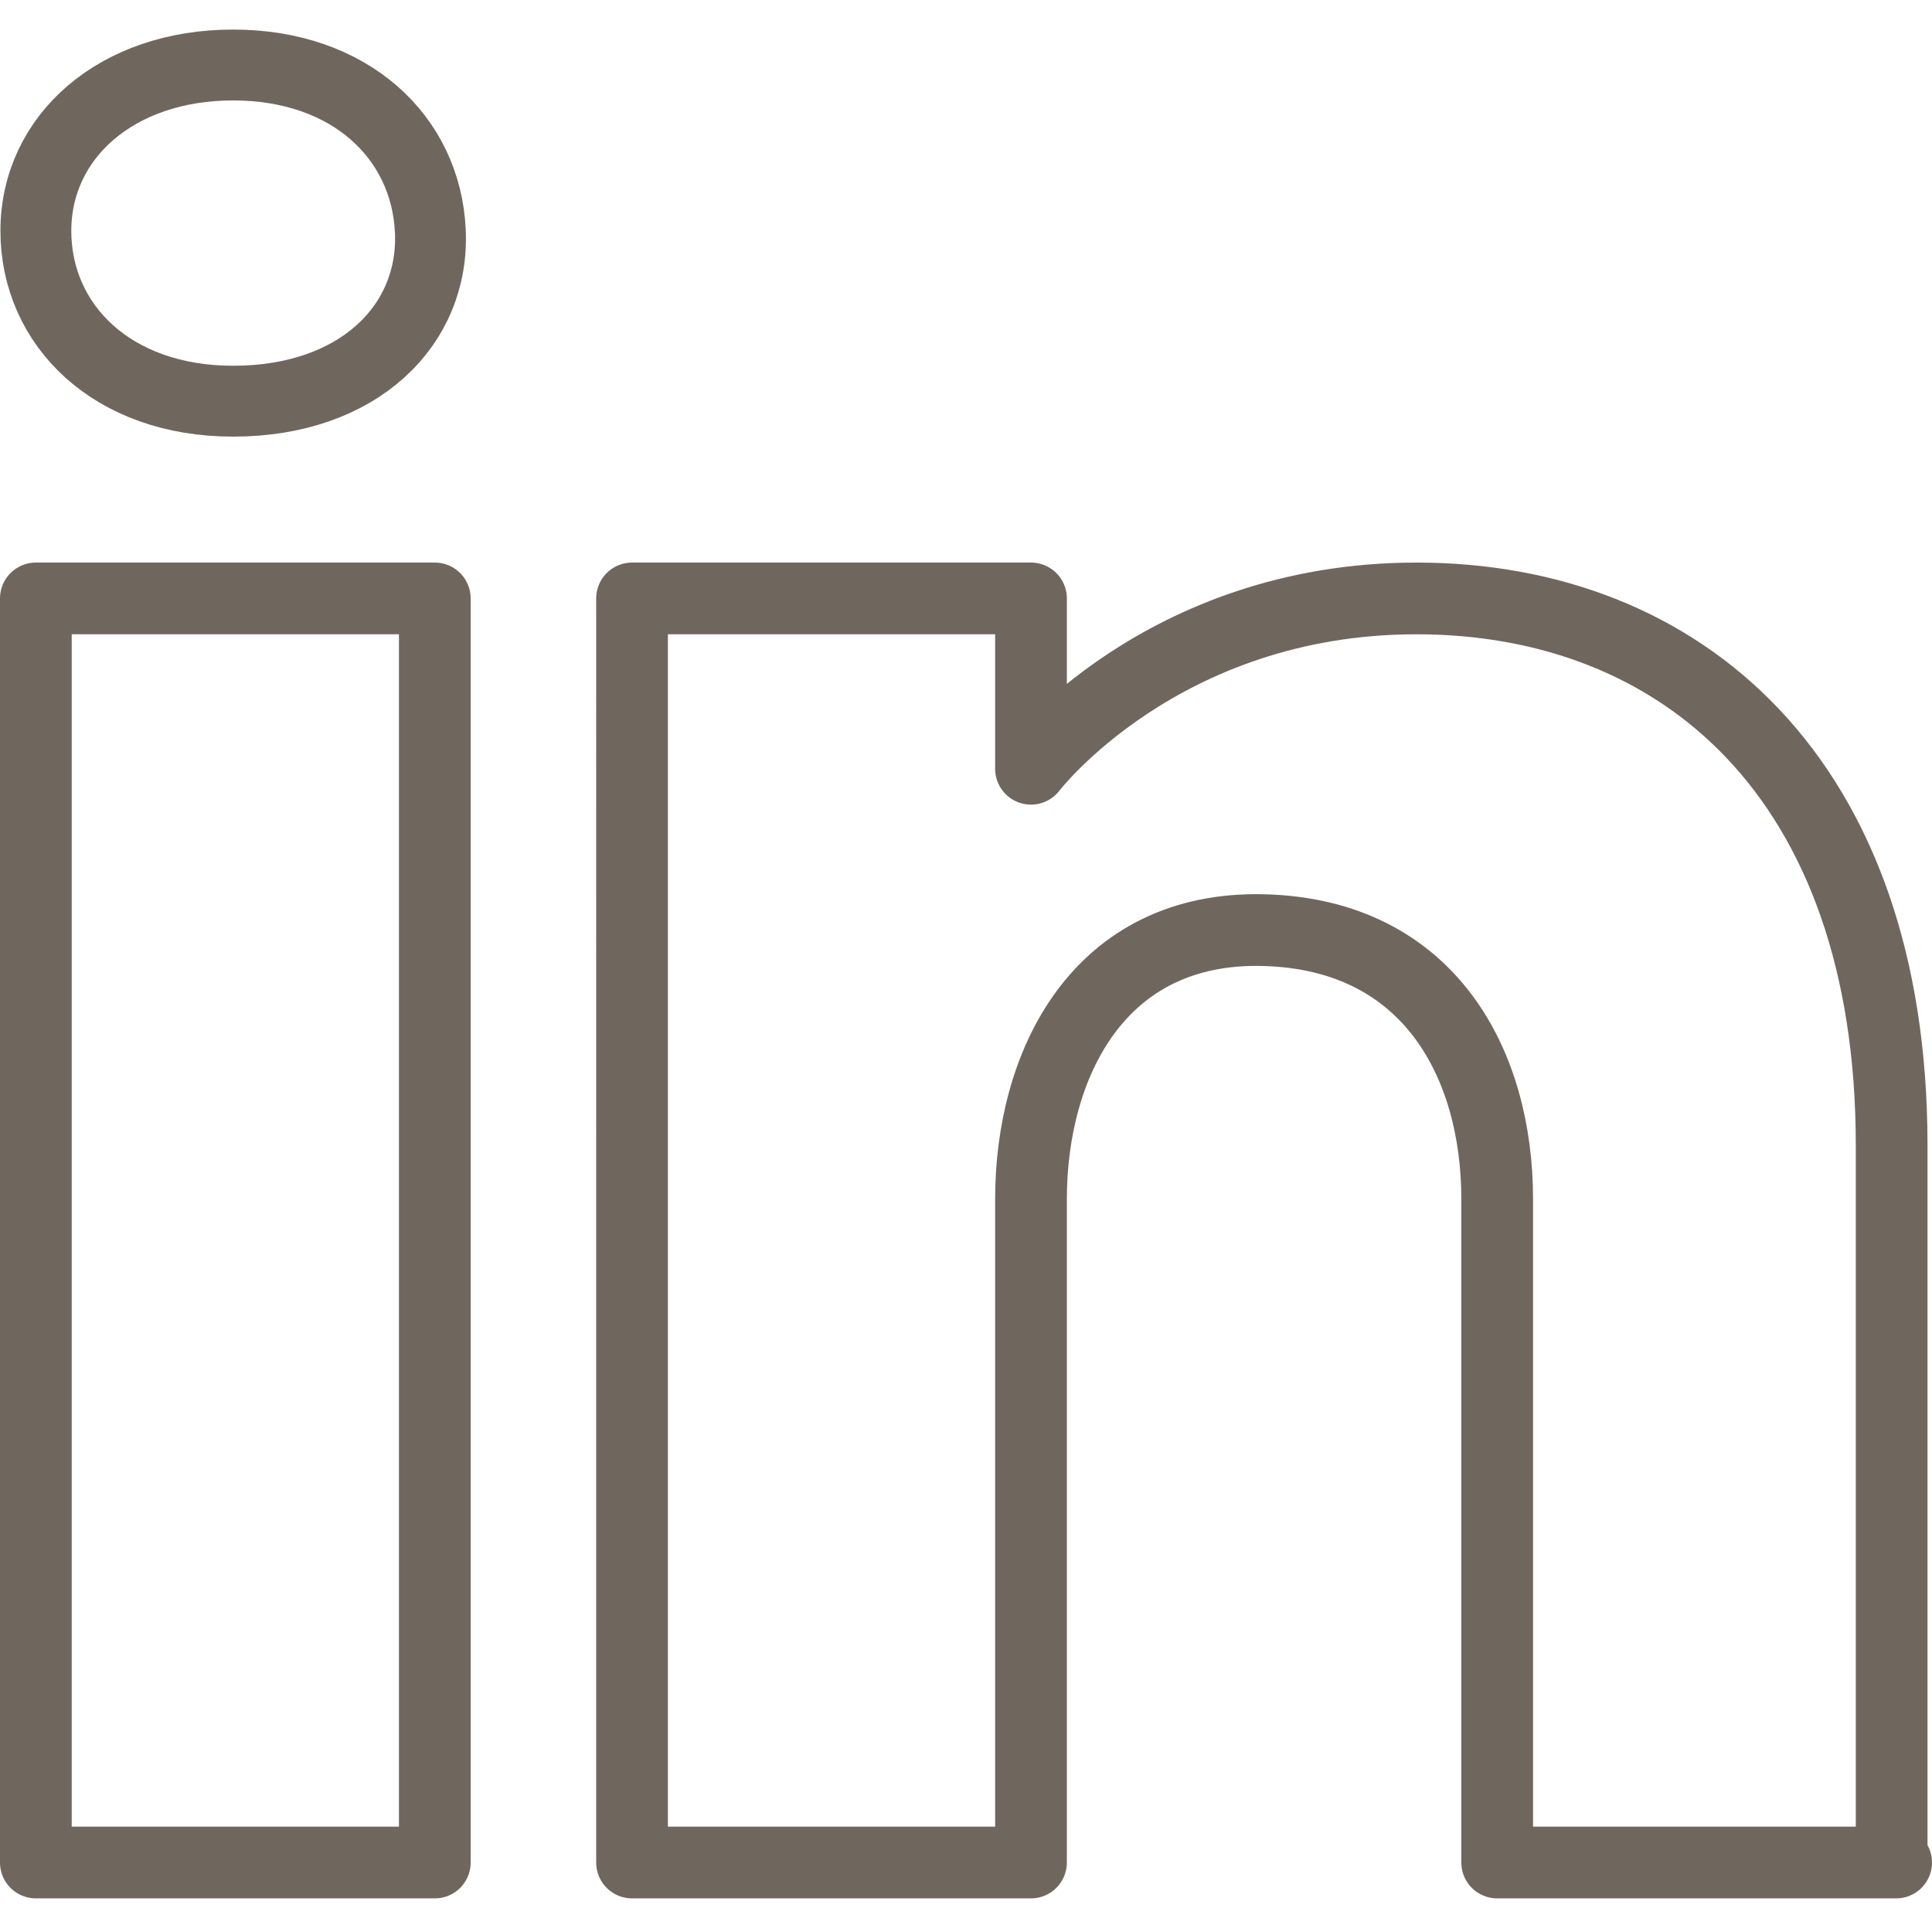 <?xml version="1.0" encoding="utf-8"?>
<!-- Generator: Adobe Illustrator 23.1.0, SVG Export Plug-In . SVG Version: 6.00 Build 0)  -->
<svg version="1.1" id="Calque_1" xmlns="http://www.w3.org/2000/svg" xmlns:xlink="http://www.w3.org/1999/xlink" x="0px" y="0px"
	 viewBox="0 0 43.1 41.6" style="enable-background:new 0 0 43.1 41.6;" xml:space="preserve" width="25px" height="25px">
<style type="text/css">
	.st0{fill:none;stroke:#6f675e;stroke-width:1.6;stroke-linecap:round;stroke-linejoin:round;stroke-miterlimit:8;}
	.st1{fill:none;stroke:#6f675e;stroke-width:1.581;stroke-linecap:round;stroke-linejoin:round;stroke-miterlimit:8;}
</style>
<path class="st0" d="M0.8,12.6h8.9v19.5v8.7H0.8V12.6z"/>
<path class="st1" d="M5.2,8.2L5.2,8.2c-2.7,0-4.4-1.7-4.4-3.8s1.8-3.7,4.4-3.7s4.3,1.6,4.4,3.7C9.7,6.5,8,8.2,5.2,8.2z"/>
<path class="st0" d="M42.3,40.8h-8.9c0,0,0-13.7,0-14.8c0-3-1.5-5.9-5.2-6c-3.7-0.1-5.2,3-5.2,6c0,1.3,0,14.8,0,14.8h-8.9V12.6H23
	v3.8c0,0,2.9-3.8,8.6-3.8c5.9,0,10.6,4,10.6,12.2V40.8z"/>
</svg>
